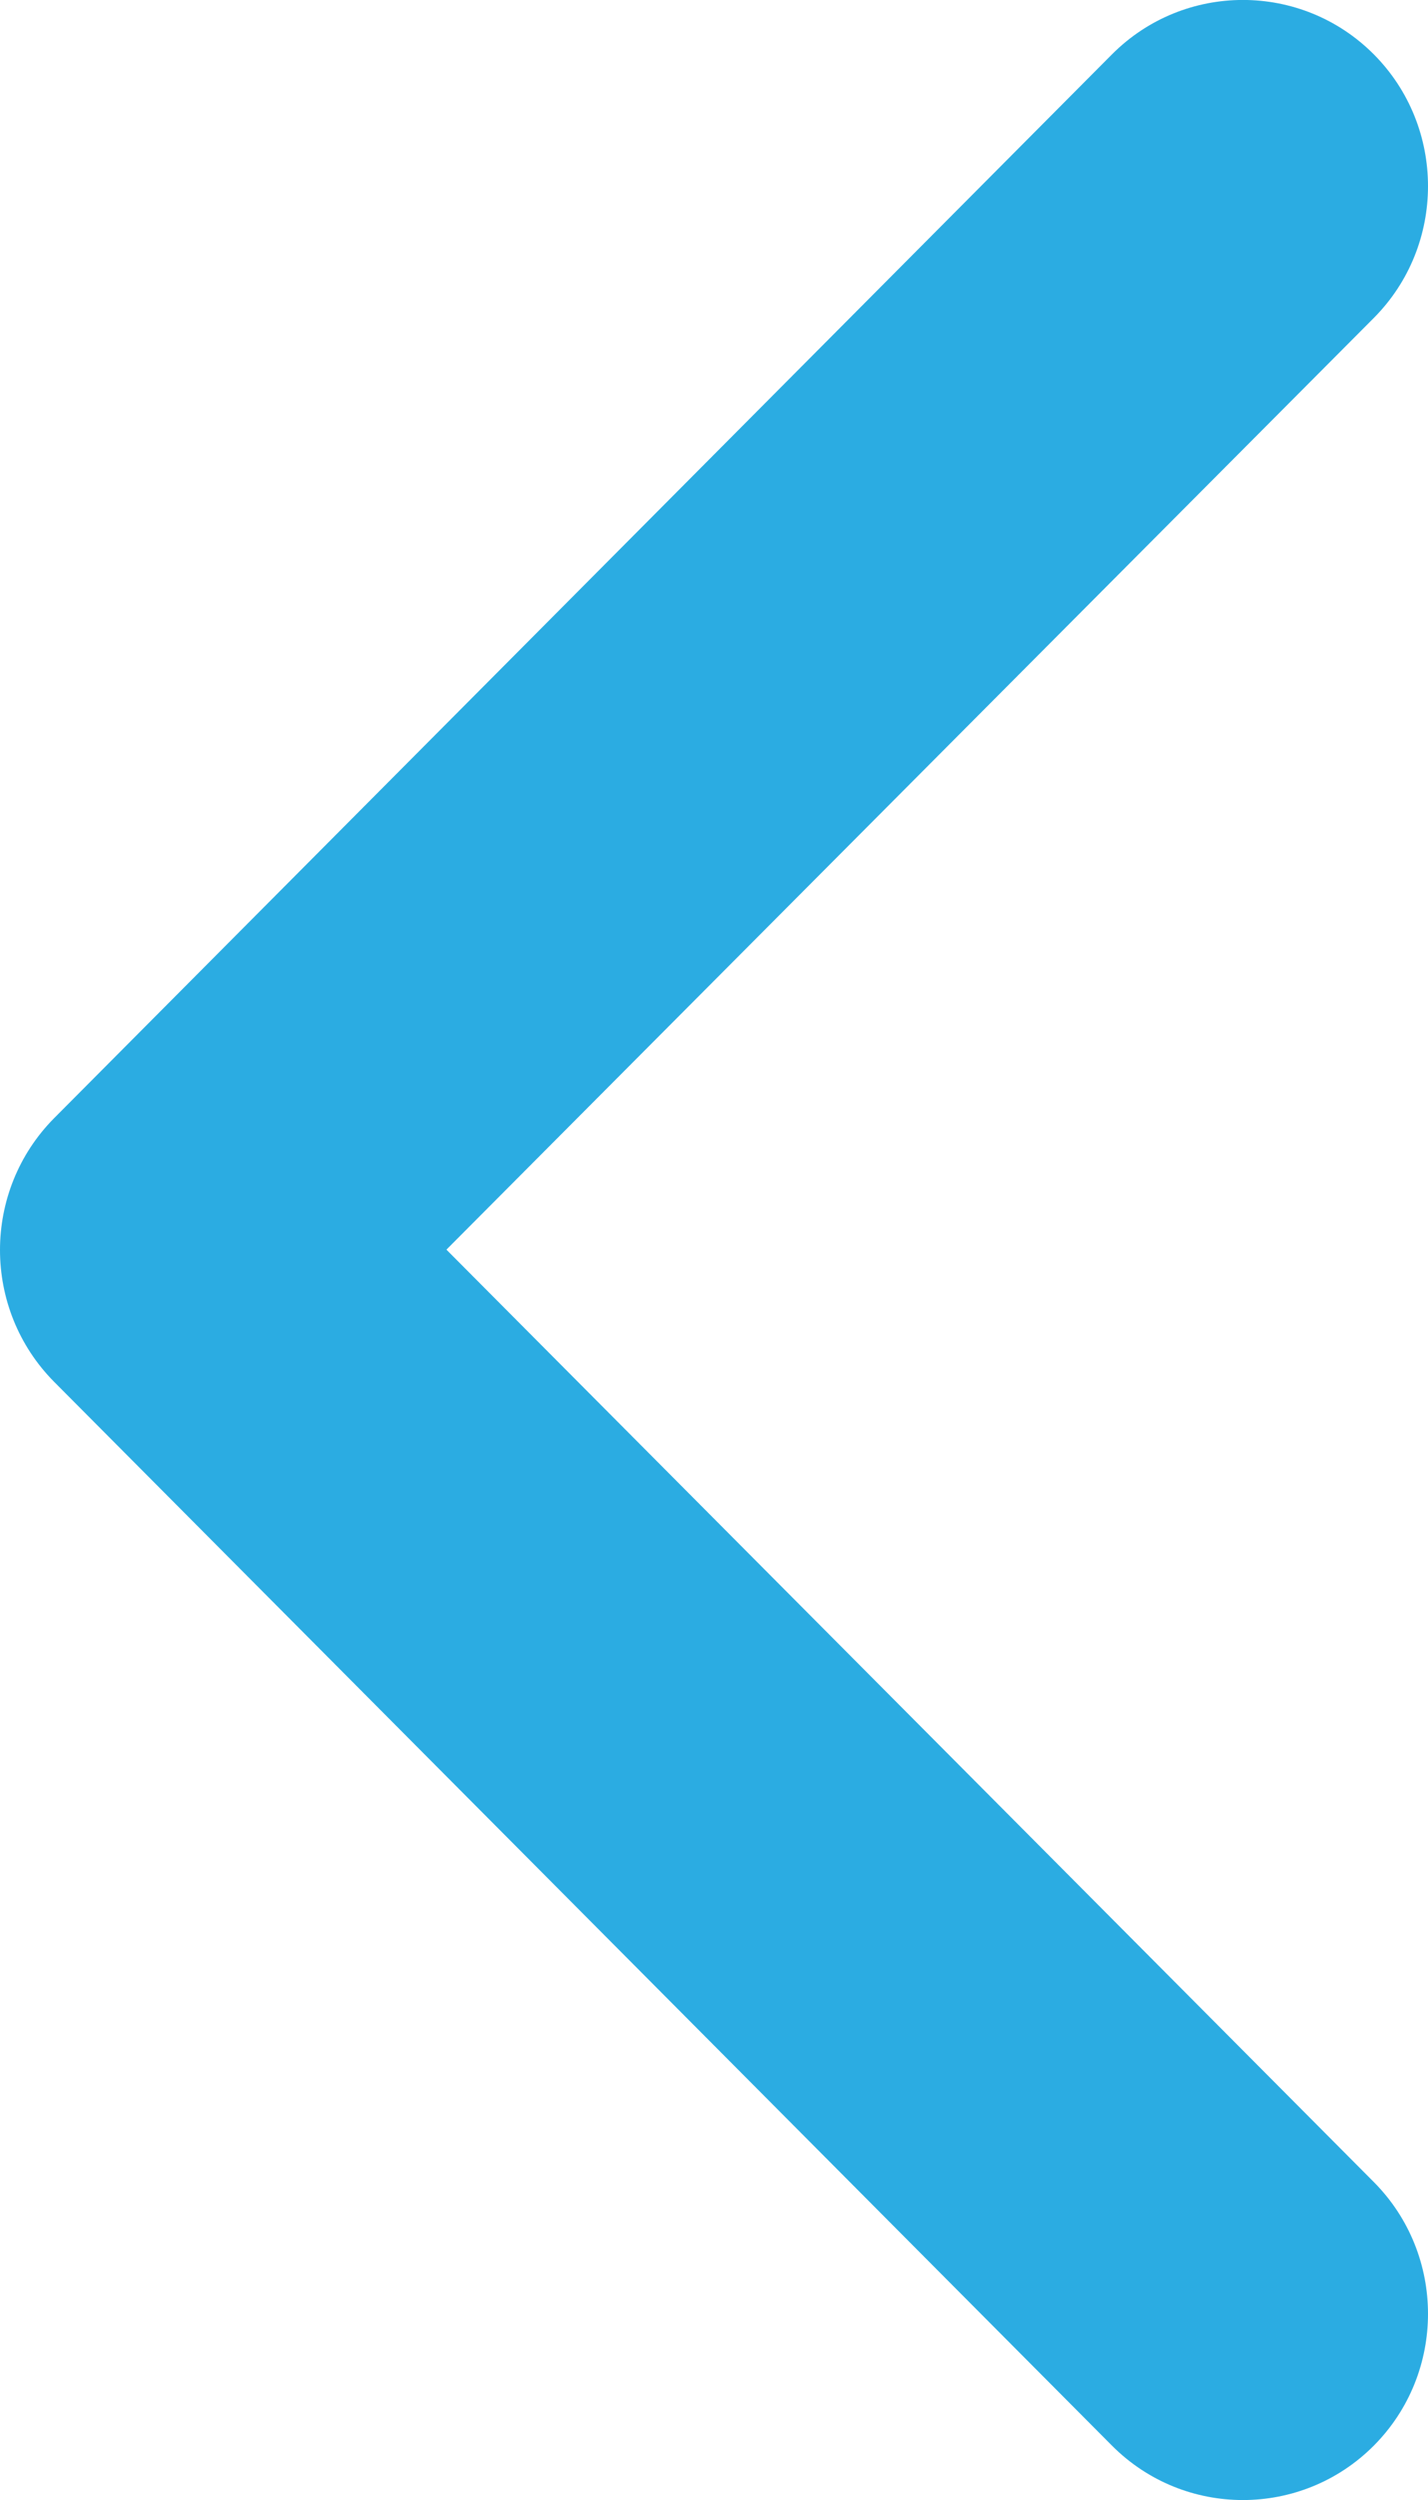 <?xml version="1.0" encoding="UTF-8"?>
<svg width="8px" height="14px" viewBox="0 0 8 14" version="1.1" xmlns="http://www.w3.org/2000/svg" xmlns:xlink="http://www.w3.org/1999/xlink">
    <!-- Generator: Sketch 52.2 (67145) - http://www.bohemiancoding.com/sketch -->
    <title>Fill 1 Copy</title>
    <desc>Created with Sketch.</desc>
    <g id="New-screens" stroke="none" stroke-width="1" fill="none" fill-rule="evenodd">
        <g id="Starcenter---Detalle-del-producto" transform="translate(-170, -717)" fill="#2BACE2">
            <path d="M170.303,729.22 C169.899,729.627 169.899,730.288 170.303,730.695 C170.708,731.102 171.366,731.102 171.771,730.695 L177.697,724.738 C178.101,724.33 178.101,723.67 177.697,723.262 L171.771,717.305 C171.366,716.898 170.708,716.898 170.303,717.305 C169.899,717.712 169.899,718.373 170.303,718.78 L175.499,724.002 L170.303,729.22 Z" id="Fill-1-Copy" transform="translate(174, 724) rotate(-180) translate(-174, -724) "></path>
        </g>
    </g>
</svg>